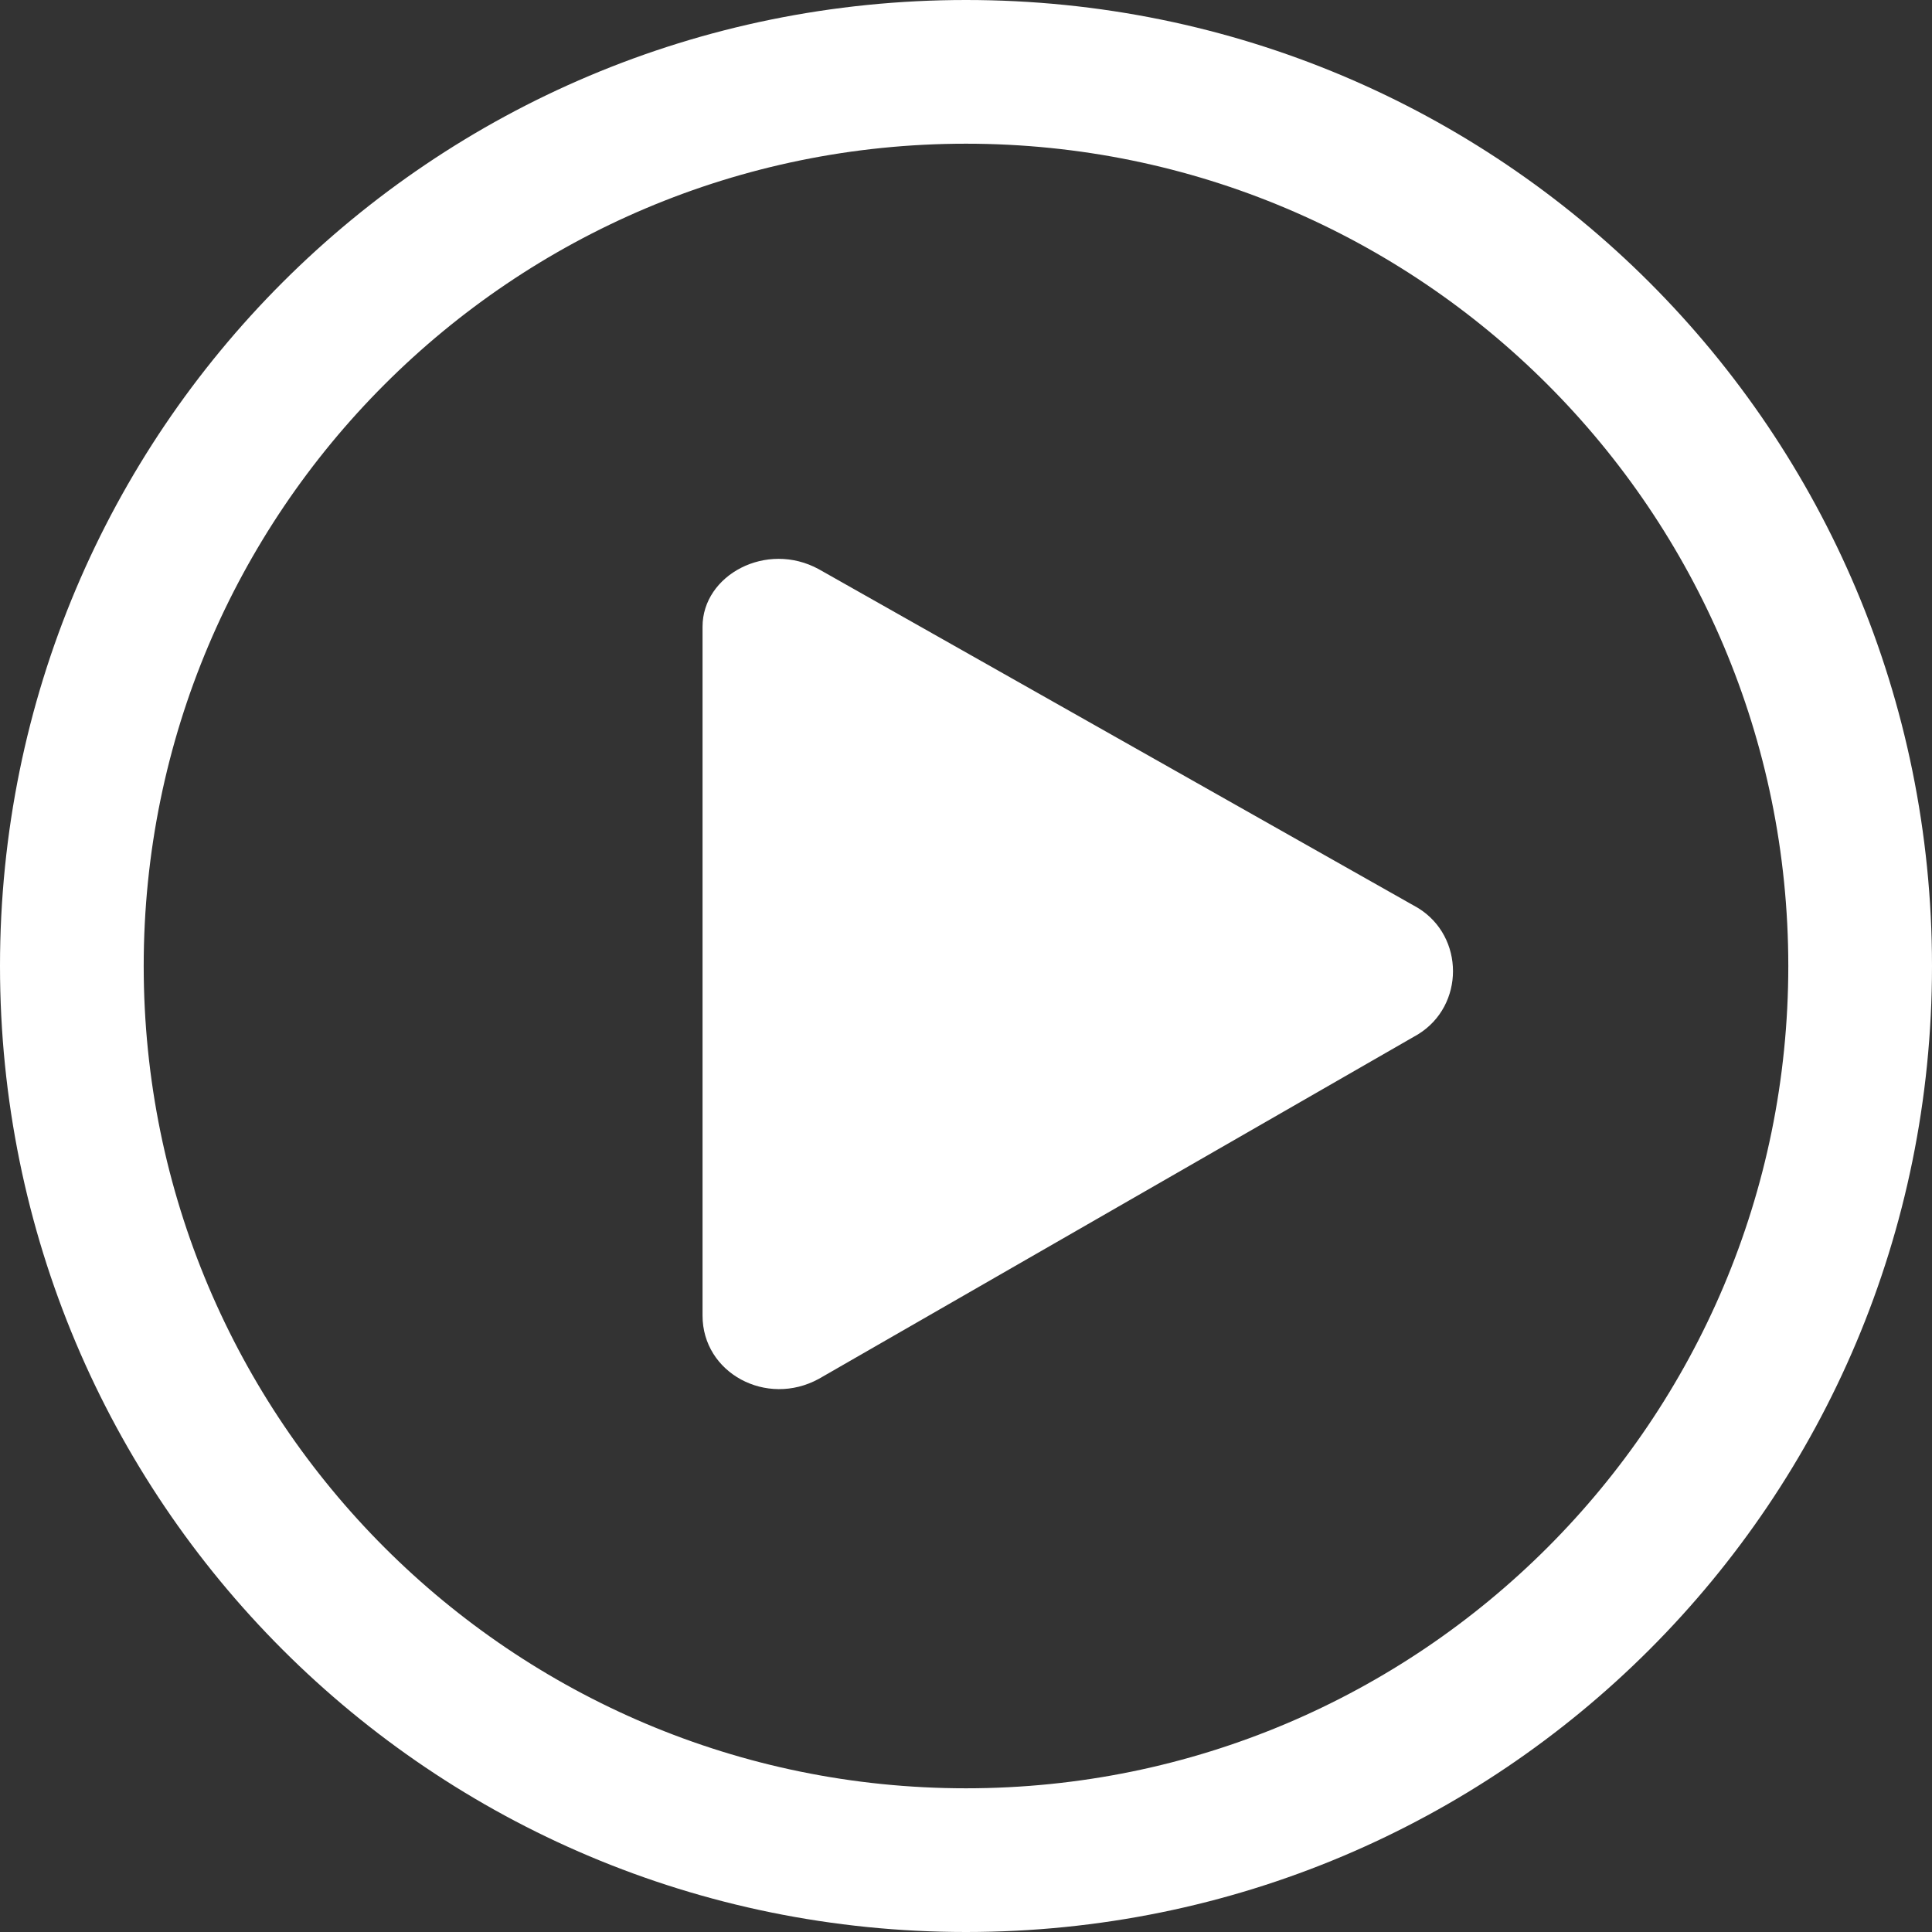 <svg viewBox="0 0 121 121" xmlns="http://www.w3.org/2000/svg" fill-rule="evenodd" clip-rule="evenodd" stroke-linejoin="round" stroke-miterlimit="2">
  <rect x="0" y="0" width="121" height="121" fill="#333333" stroke="none"/>
  <path d="M121 60.5C121 27.009 93.991 0 60.5 0S0 27.009 0 60.5 27.009 121 60.5 121 121 93.991 121 60.5zm-112 0C9 32.049 32.049 9 60.5 9S112 32.049 112 60.5 88.951 112 60.5 112 9 88.951 9 60.5zm79.814-3.632L51.287 35.652C48.008 33.854 44 36.011 44 39.248v43.15c0 3.596 4.008 5.754 7.287 3.956l37.527-21.576c2.915-1.797 2.915-6.113 0-7.91z" fill="#fff"/>
</svg>
